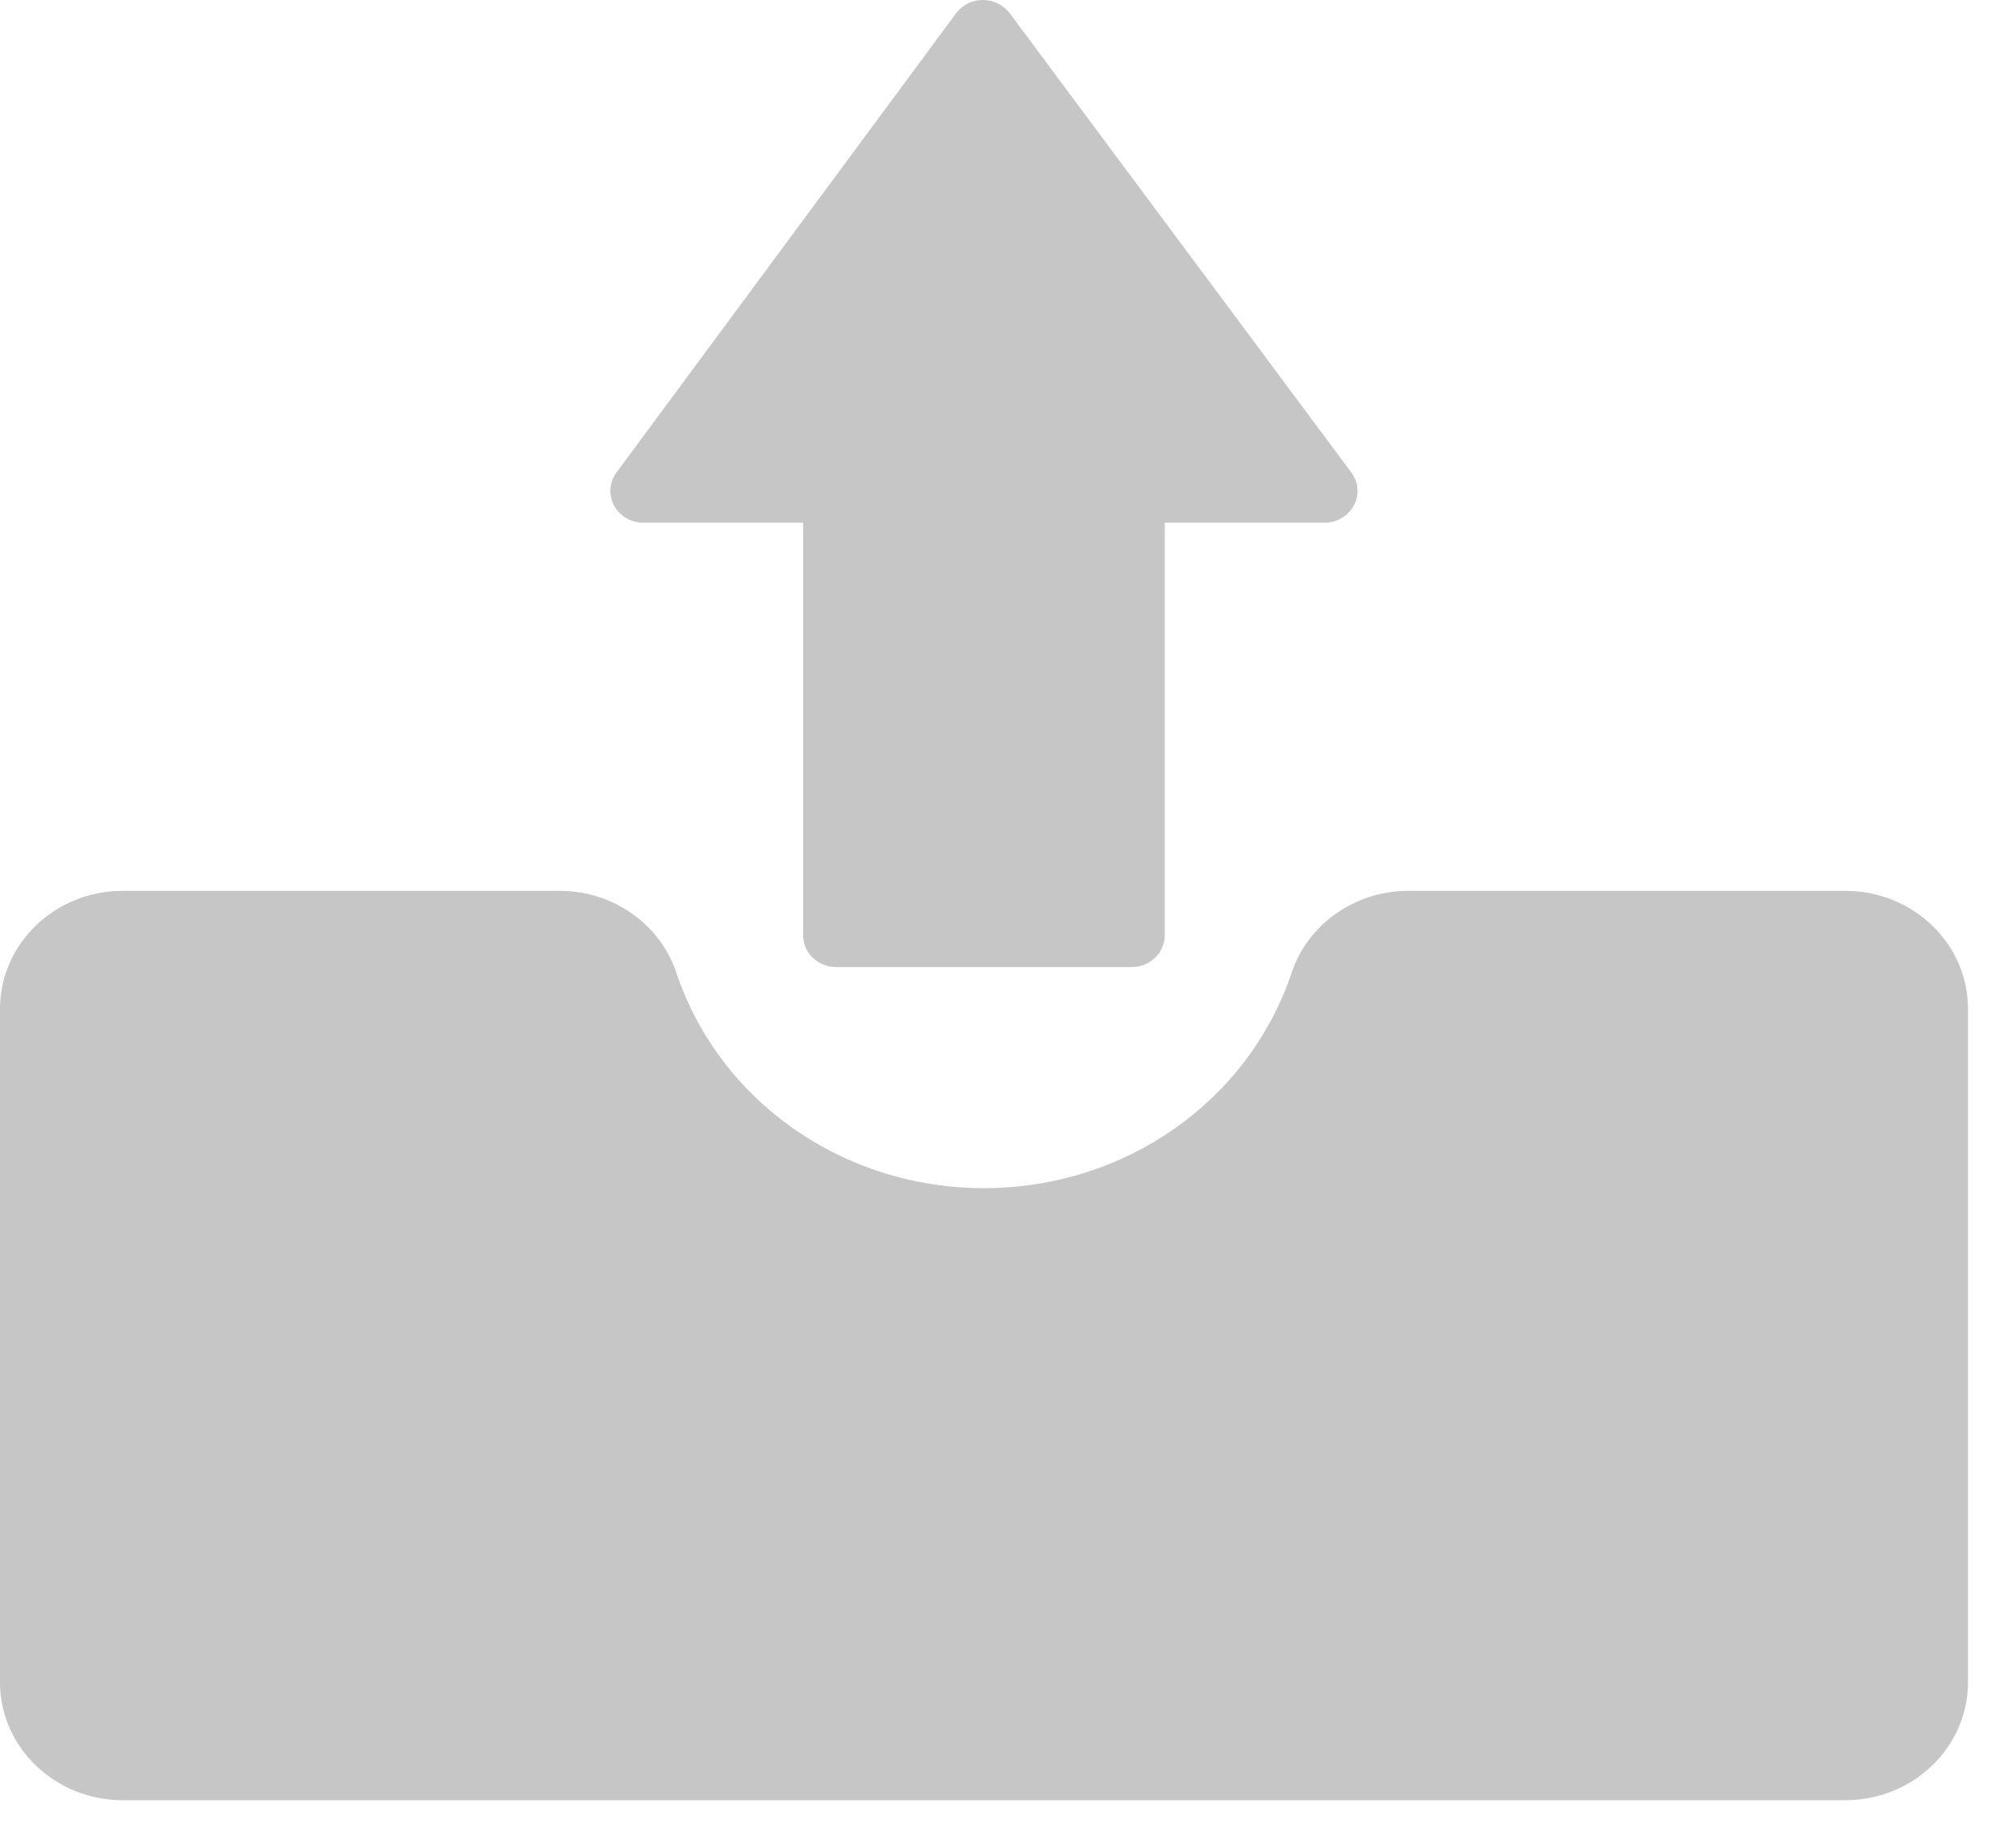 <svg width="21" height="19" viewBox="0 0 21 19" fill="none" xmlns="http://www.w3.org/2000/svg">
    <path d="M19.221 9.28H14.671C14.117 9.28 13.625 9.624 13.455 10.132C13.004 11.475 11.716 12.377 10.25 12.377C8.784 12.377 7.496 11.475 7.045 10.132C6.875 9.624 6.384 9.28 5.829 9.28H1.279C0.573 9.28 0 9.83 0 10.51V17.523C0 18.202 0.573 18.753 1.279 18.753H19.221C19.928 18.753 20.5 18.202 20.5 17.523V10.51C20.5 9.83 19.928 9.28 19.221 9.28Z" fill="#C6C6C6"/>
    <path d="M6.702 5.445H8.366V9.742C8.366 9.926 8.52 10.074 8.71 10.074H11.789C11.979 10.074 12.133 9.926 12.133 9.742V5.445H13.797C13.926 5.445 14.044 5.375 14.102 5.266C14.132 5.213 14.145 5.152 14.14 5.091C14.136 5.03 14.114 4.972 14.077 4.923L10.518 0.138C10.485 0.095 10.443 0.06 10.394 0.036C10.346 0.012 10.292 -0 10.238 2.48314e-06H10.237C10.126 2.48314e-06 10.023 0.052 9.958 0.14L6.421 4.923C6.385 4.972 6.363 5.03 6.359 5.091C6.355 5.152 6.368 5.213 6.396 5.266C6.455 5.377 6.574 5.445 6.702 5.445Z" fill="#C6C6C6"/>
</svg>
